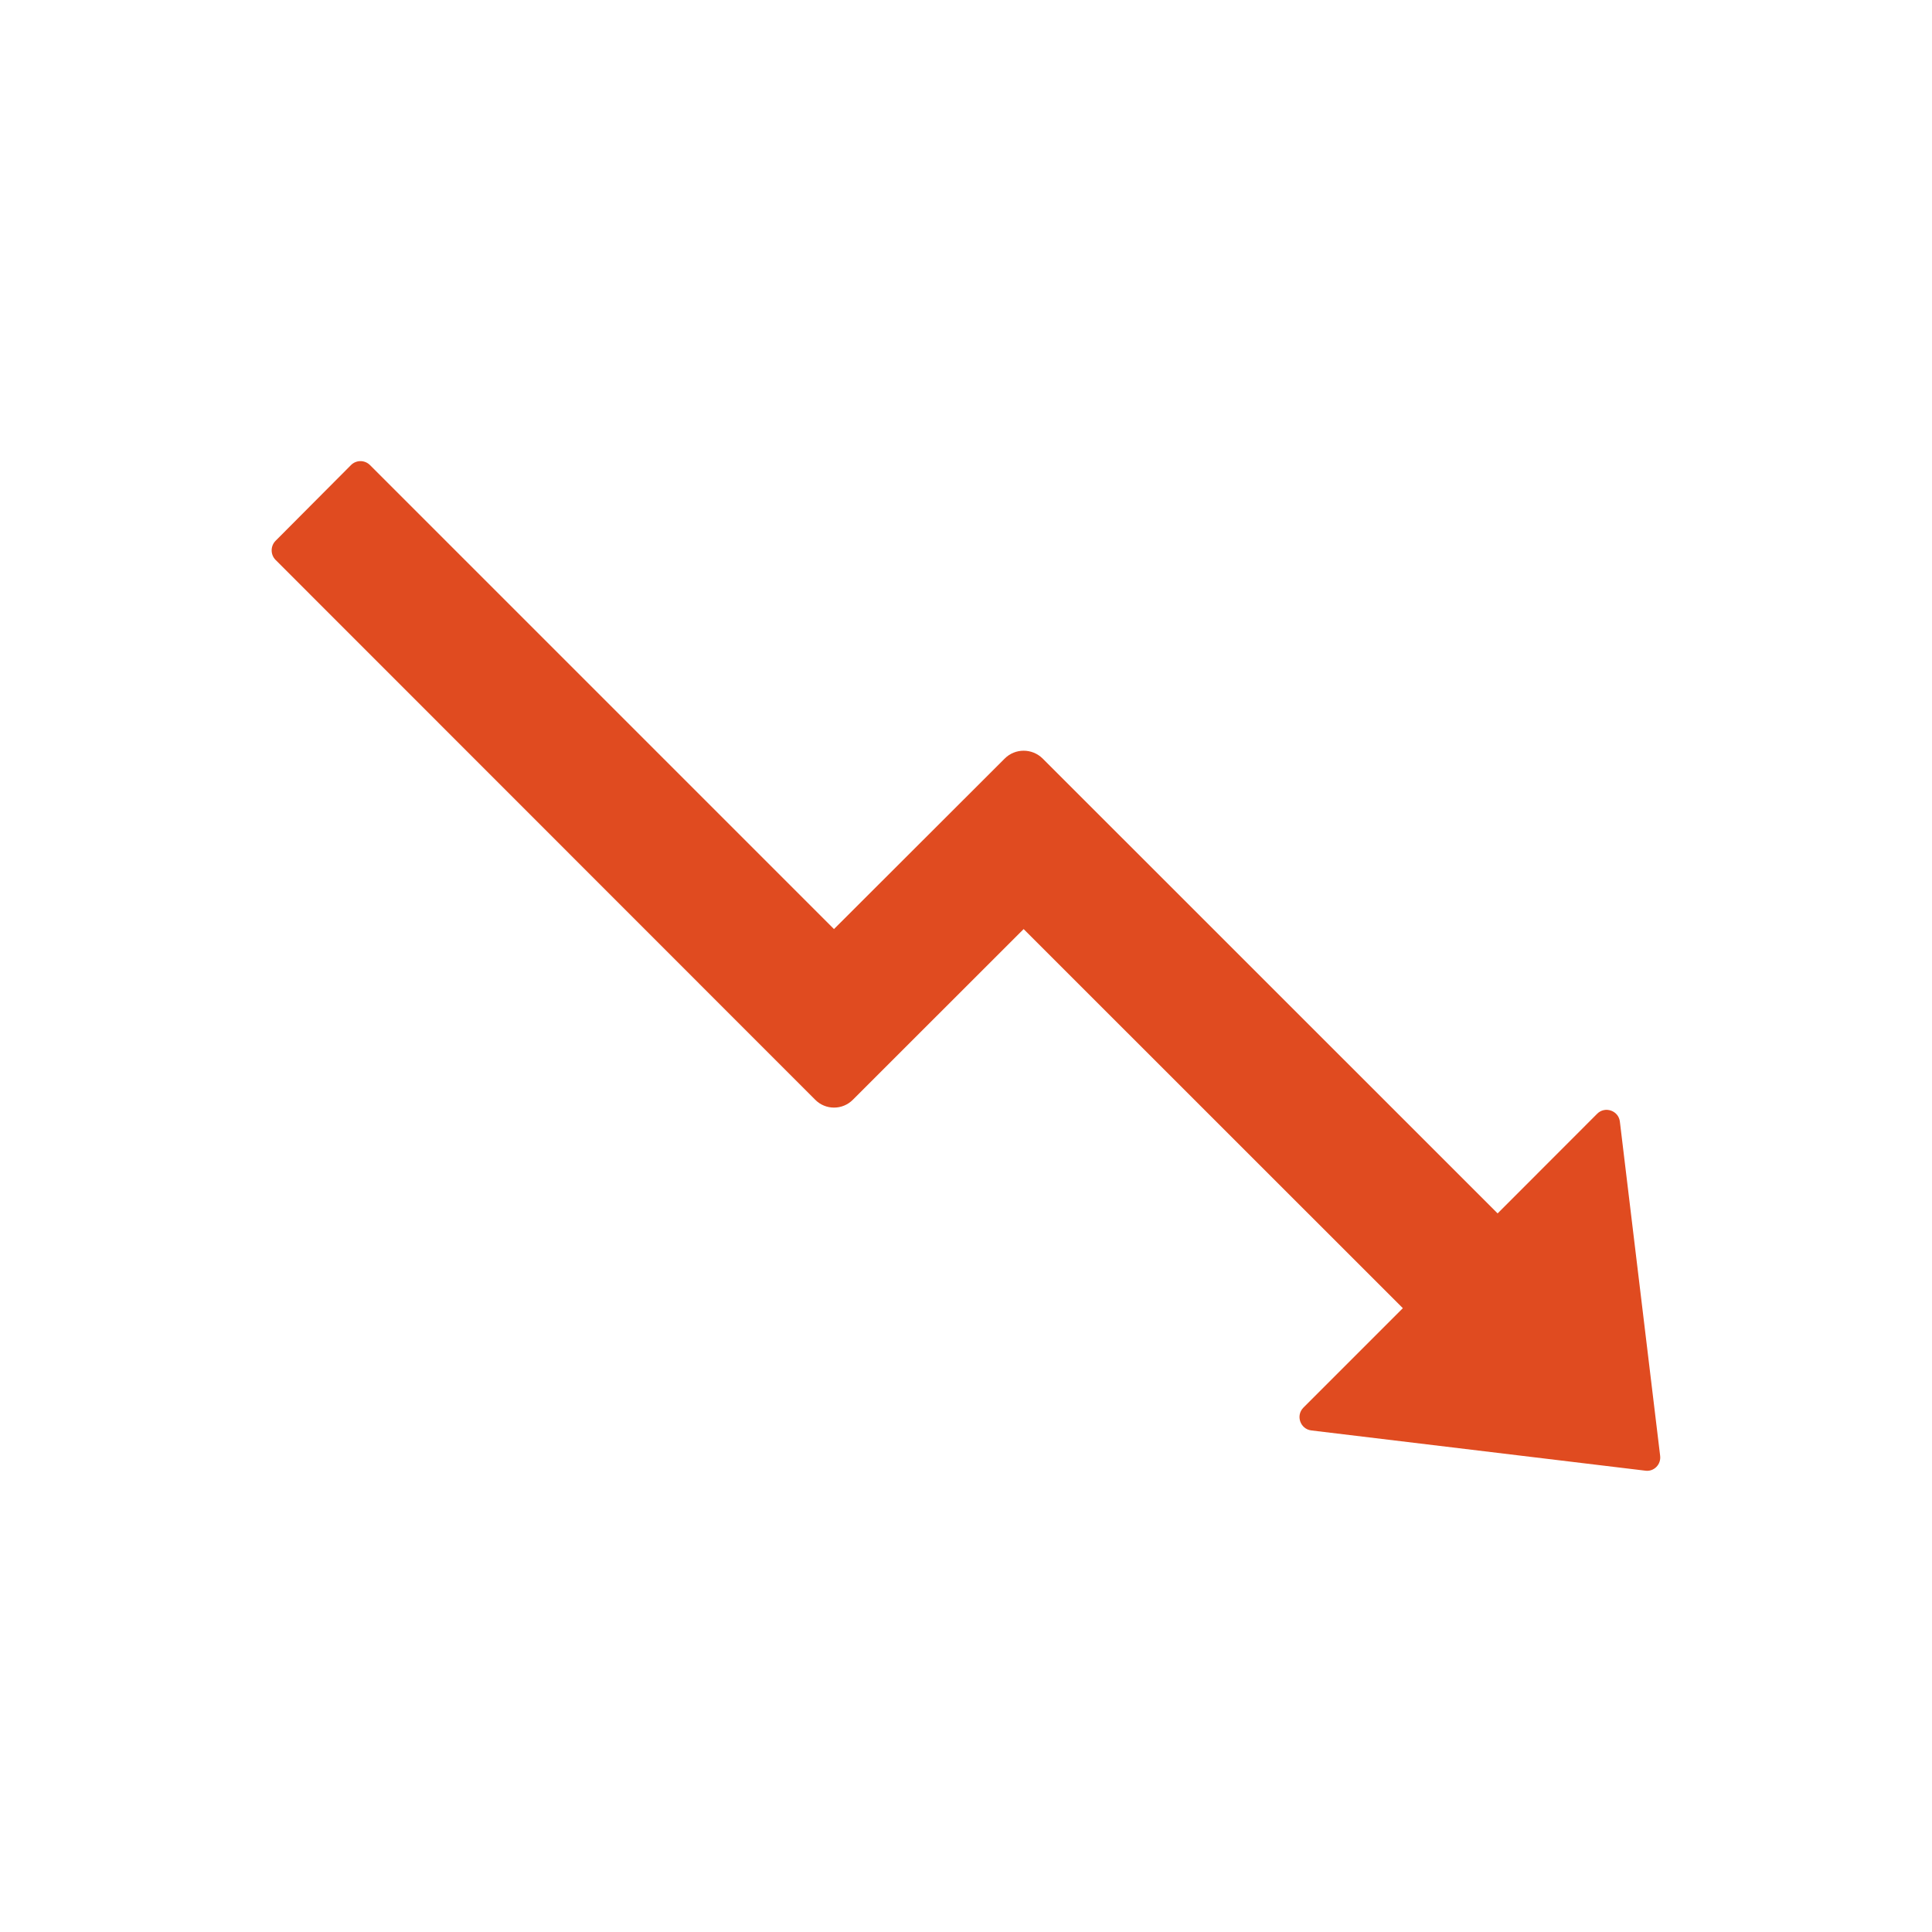 <?xml version="1.0" encoding="UTF-8"?>
<svg width="18px" height="18px" viewBox="0 0 18 18" version="1.1" xmlns="http://www.w3.org/2000/svg" xmlns:xlink="http://www.w3.org/1999/xlink">
    <title>fall</title>
    <g id="切图管理" stroke="none" stroke-width="1" fill="none" fill-rule="evenodd">
        <g id="下降" fill-rule="nonzero">
            <g id="fall">
                <rect id="矩形" fill="#000000" opacity="0" x="0" y="0" width="18" height="18"></rect>
                <path d="M15.467,13.562 L15.092,10.45 C15.08,10.347 14.953,10.303 14.88,10.377 L13.953,11.305 L9.714,7.067 C9.616,6.97 9.458,6.97 9.361,7.067 L7.77,8.656 L3.447,4.333 C3.398,4.284 3.319,4.284 3.27,4.333 L2.567,5.039 C2.519,5.088 2.519,5.167 2.567,5.216 L7.594,10.245 C7.691,10.344 7.85,10.344 7.947,10.245 L9.537,8.656 L13.07,12.188 L12.144,13.114 C12.07,13.188 12.114,13.314 12.217,13.327 L15.33,13.702 C15.409,13.713 15.478,13.644 15.467,13.562 L15.467,13.562 Z" id="路径" fill="#E04B20"></path>
            </g>
        </g>
    </g>
</svg>